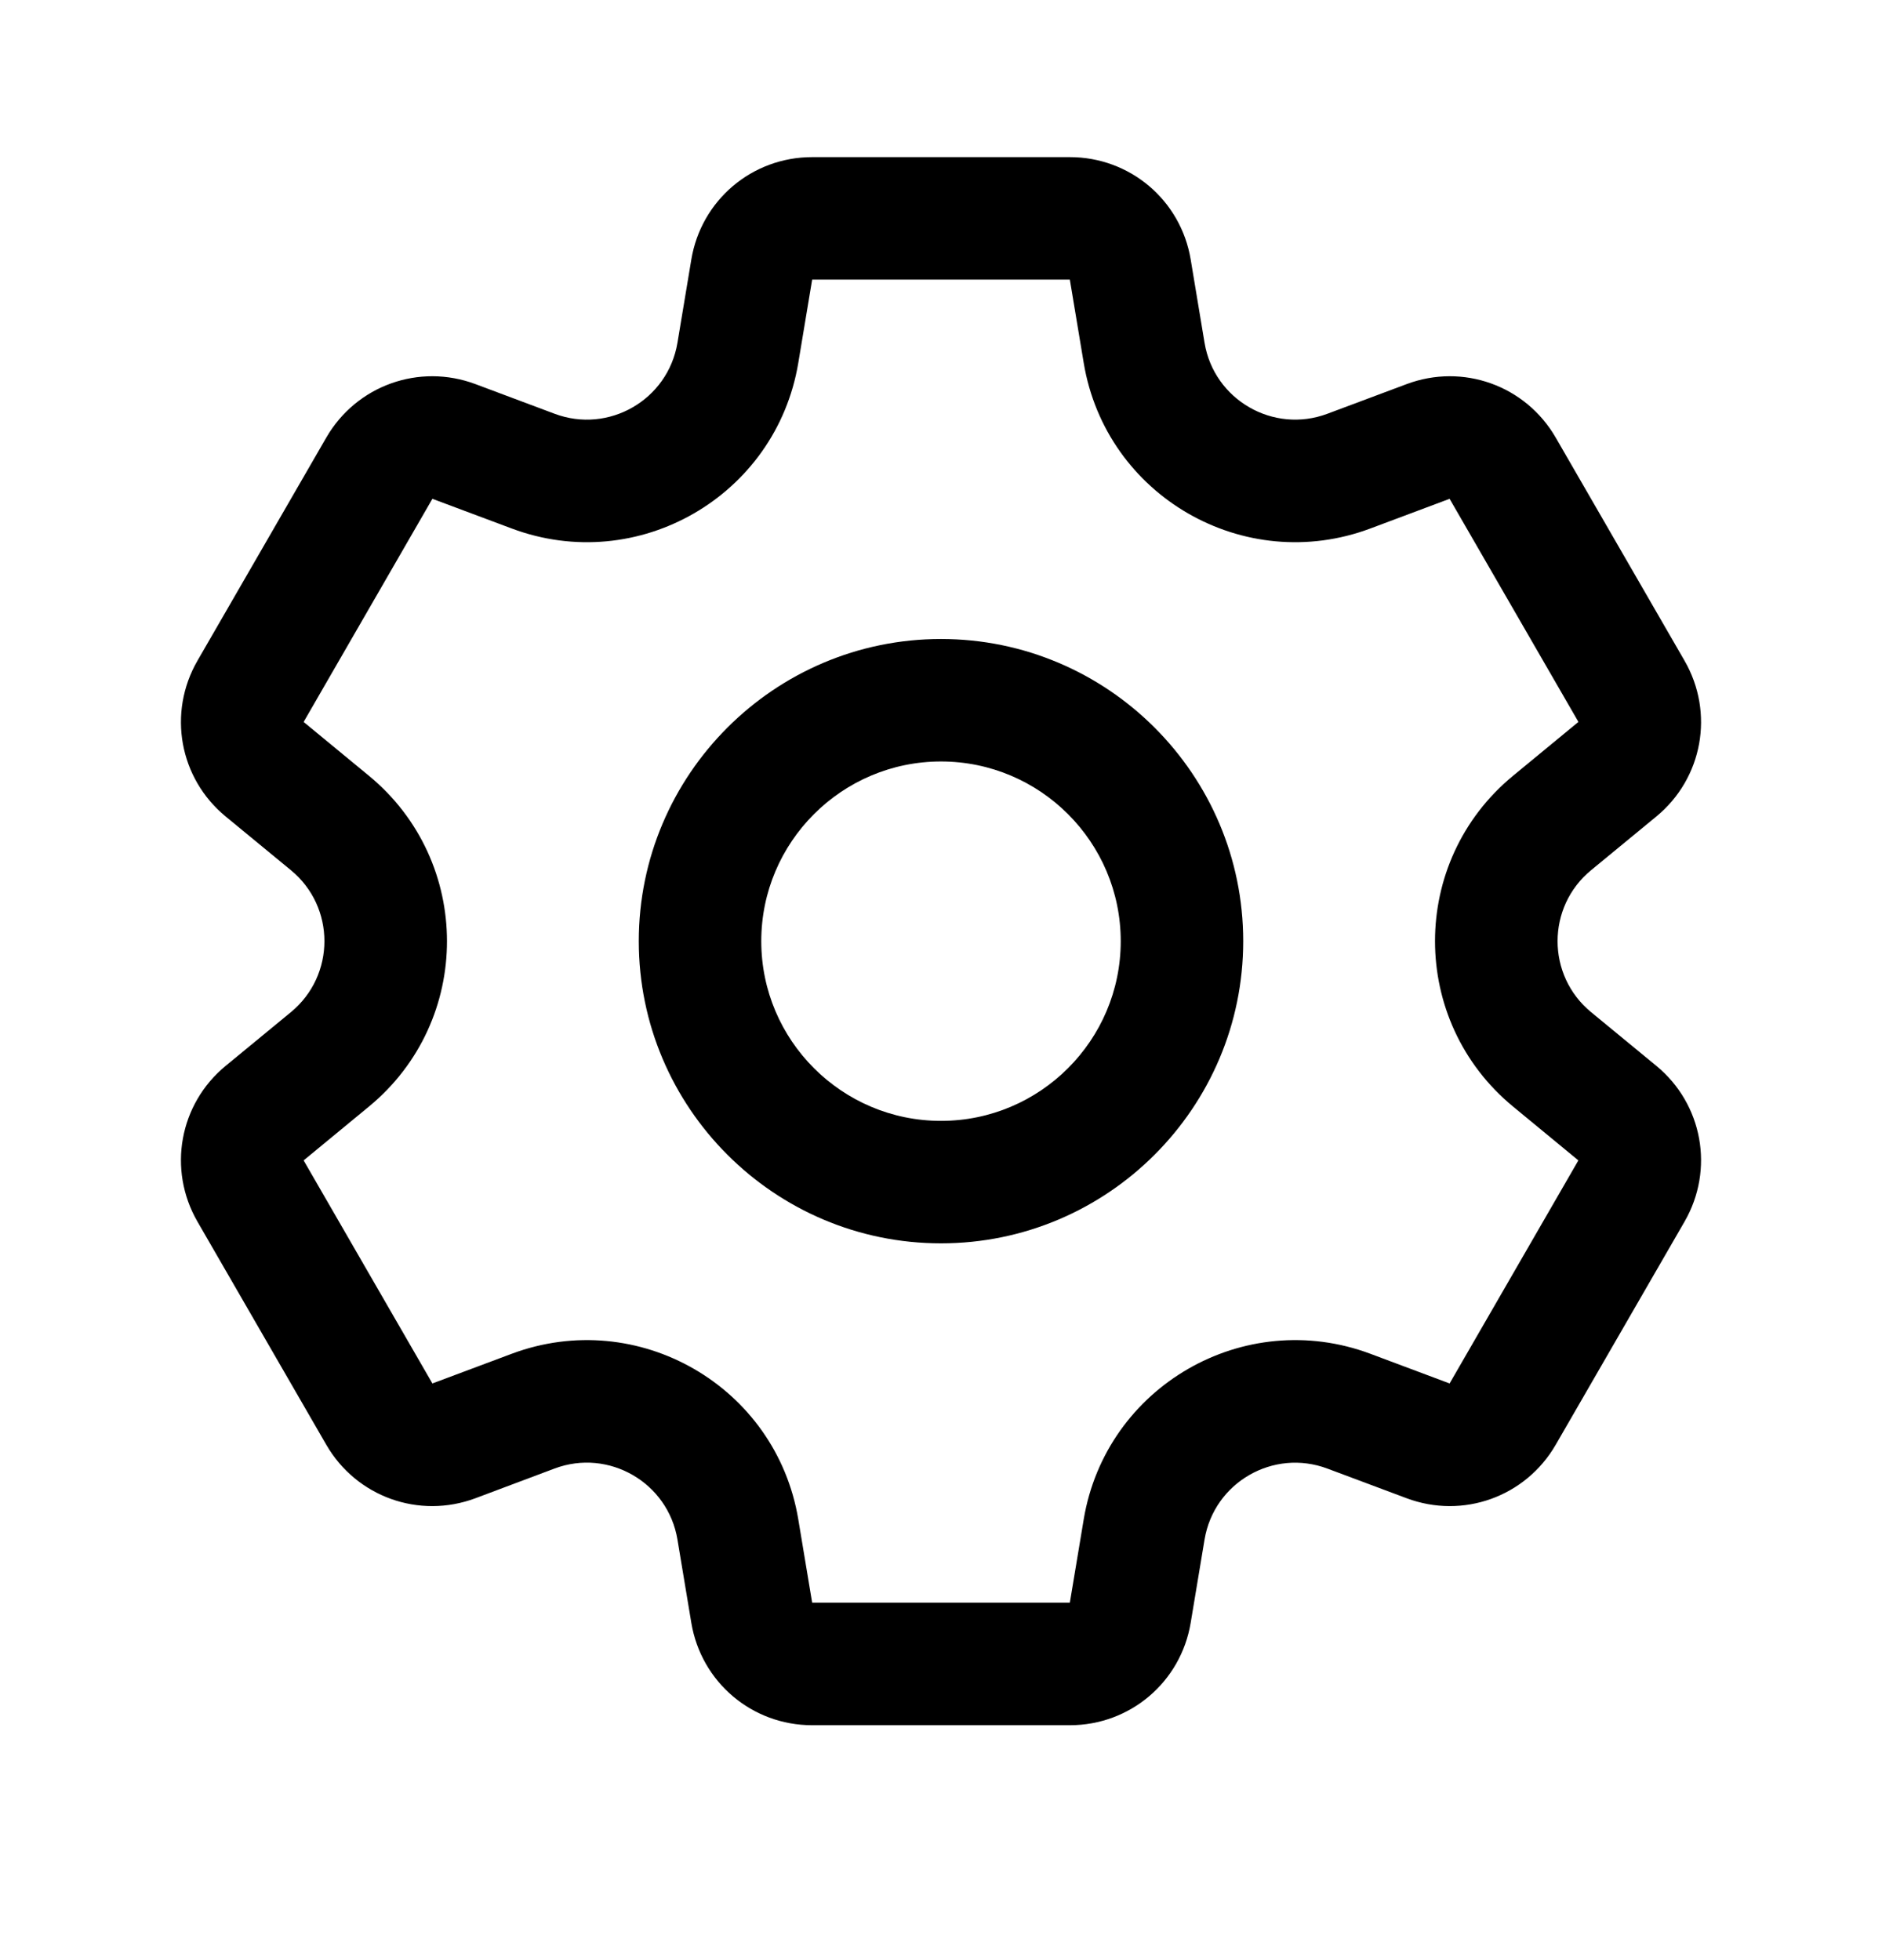 <svg width="24" height="25" viewBox="0 0 24 25" fill="currentColor" xmlns="http://www.w3.org/2000/svg">
<g clip-path="url(#clip0_73037_1701)">
<path d="M21.122 13.594L20.29 12.909C19.72 12.44 19.721 11.567 20.29 11.099L21.122 10.414C21.714 9.927 21.865 9.091 21.482 8.427L19.839 5.581C19.455 4.917 18.656 4.63 17.938 4.899L16.928 5.277C16.237 5.536 15.482 5.099 15.361 4.373L15.184 3.309C15.058 2.553 14.41 2.004 13.643 2.004H10.357C9.59 2.004 8.942 2.553 8.816 3.31L8.639 4.373C8.517 5.101 7.762 5.536 7.072 5.277L6.063 4.899C5.344 4.63 4.545 4.917 4.161 5.581L2.518 8.427C2.135 9.091 2.286 9.927 2.878 10.414L3.71 11.099C4.28 11.568 4.279 12.44 3.71 12.909L2.878 13.594C2.286 14.081 2.135 14.917 2.518 15.581L4.161 18.427C4.545 19.091 5.344 19.378 6.063 19.109L7.072 18.73C7.763 18.471 8.518 18.909 8.639 19.635L8.816 20.698C8.942 21.455 9.59 22.004 10.357 22.004H13.643C14.41 22.004 15.058 21.455 15.184 20.698L15.361 19.635C15.483 18.907 16.238 18.472 16.928 18.731L17.938 19.109C18.656 19.378 19.455 19.091 19.839 18.427L21.482 15.581C21.865 14.917 21.714 14.081 21.122 13.594ZM18.486 17.645L17.477 17.267C15.863 16.663 14.103 17.683 13.82 19.378L13.643 20.441H10.357L10.18 19.378C9.897 17.679 8.134 16.664 6.524 17.267L5.514 17.645L3.872 14.8L4.703 14.115C6.034 13.02 6.031 10.986 4.703 9.893L3.872 9.208L5.514 6.362L6.524 6.74C8.137 7.345 9.897 6.325 10.18 4.629L10.357 3.566H13.643L13.82 4.629C14.103 6.329 15.867 7.344 17.477 6.74L18.486 6.362L20.129 9.208C20.129 9.208 20.129 9.208 20.128 9.208L19.297 9.893C17.966 10.988 17.969 13.022 19.297 14.115L20.128 14.8L18.486 17.645ZM12 8.15C9.875 8.15 8.146 9.879 8.146 12.004C8.146 14.129 9.875 15.858 12 15.858C14.125 15.858 15.854 14.129 15.854 12.004C15.854 9.879 14.125 8.15 12 8.15ZM12 14.296C10.736 14.296 9.708 13.268 9.708 12.004C9.708 10.74 10.736 9.712 12 9.712C13.264 9.712 14.292 10.74 14.292 12.004C14.292 13.268 13.264 14.296 12 14.296Z"/>
</g>
<defs>
<clipPath id="clip0_73037_1701">
<rect width="20" height="20" fill="white" transform="translate(2 2.004)"/>
</clipPath>
</defs>
</svg>
